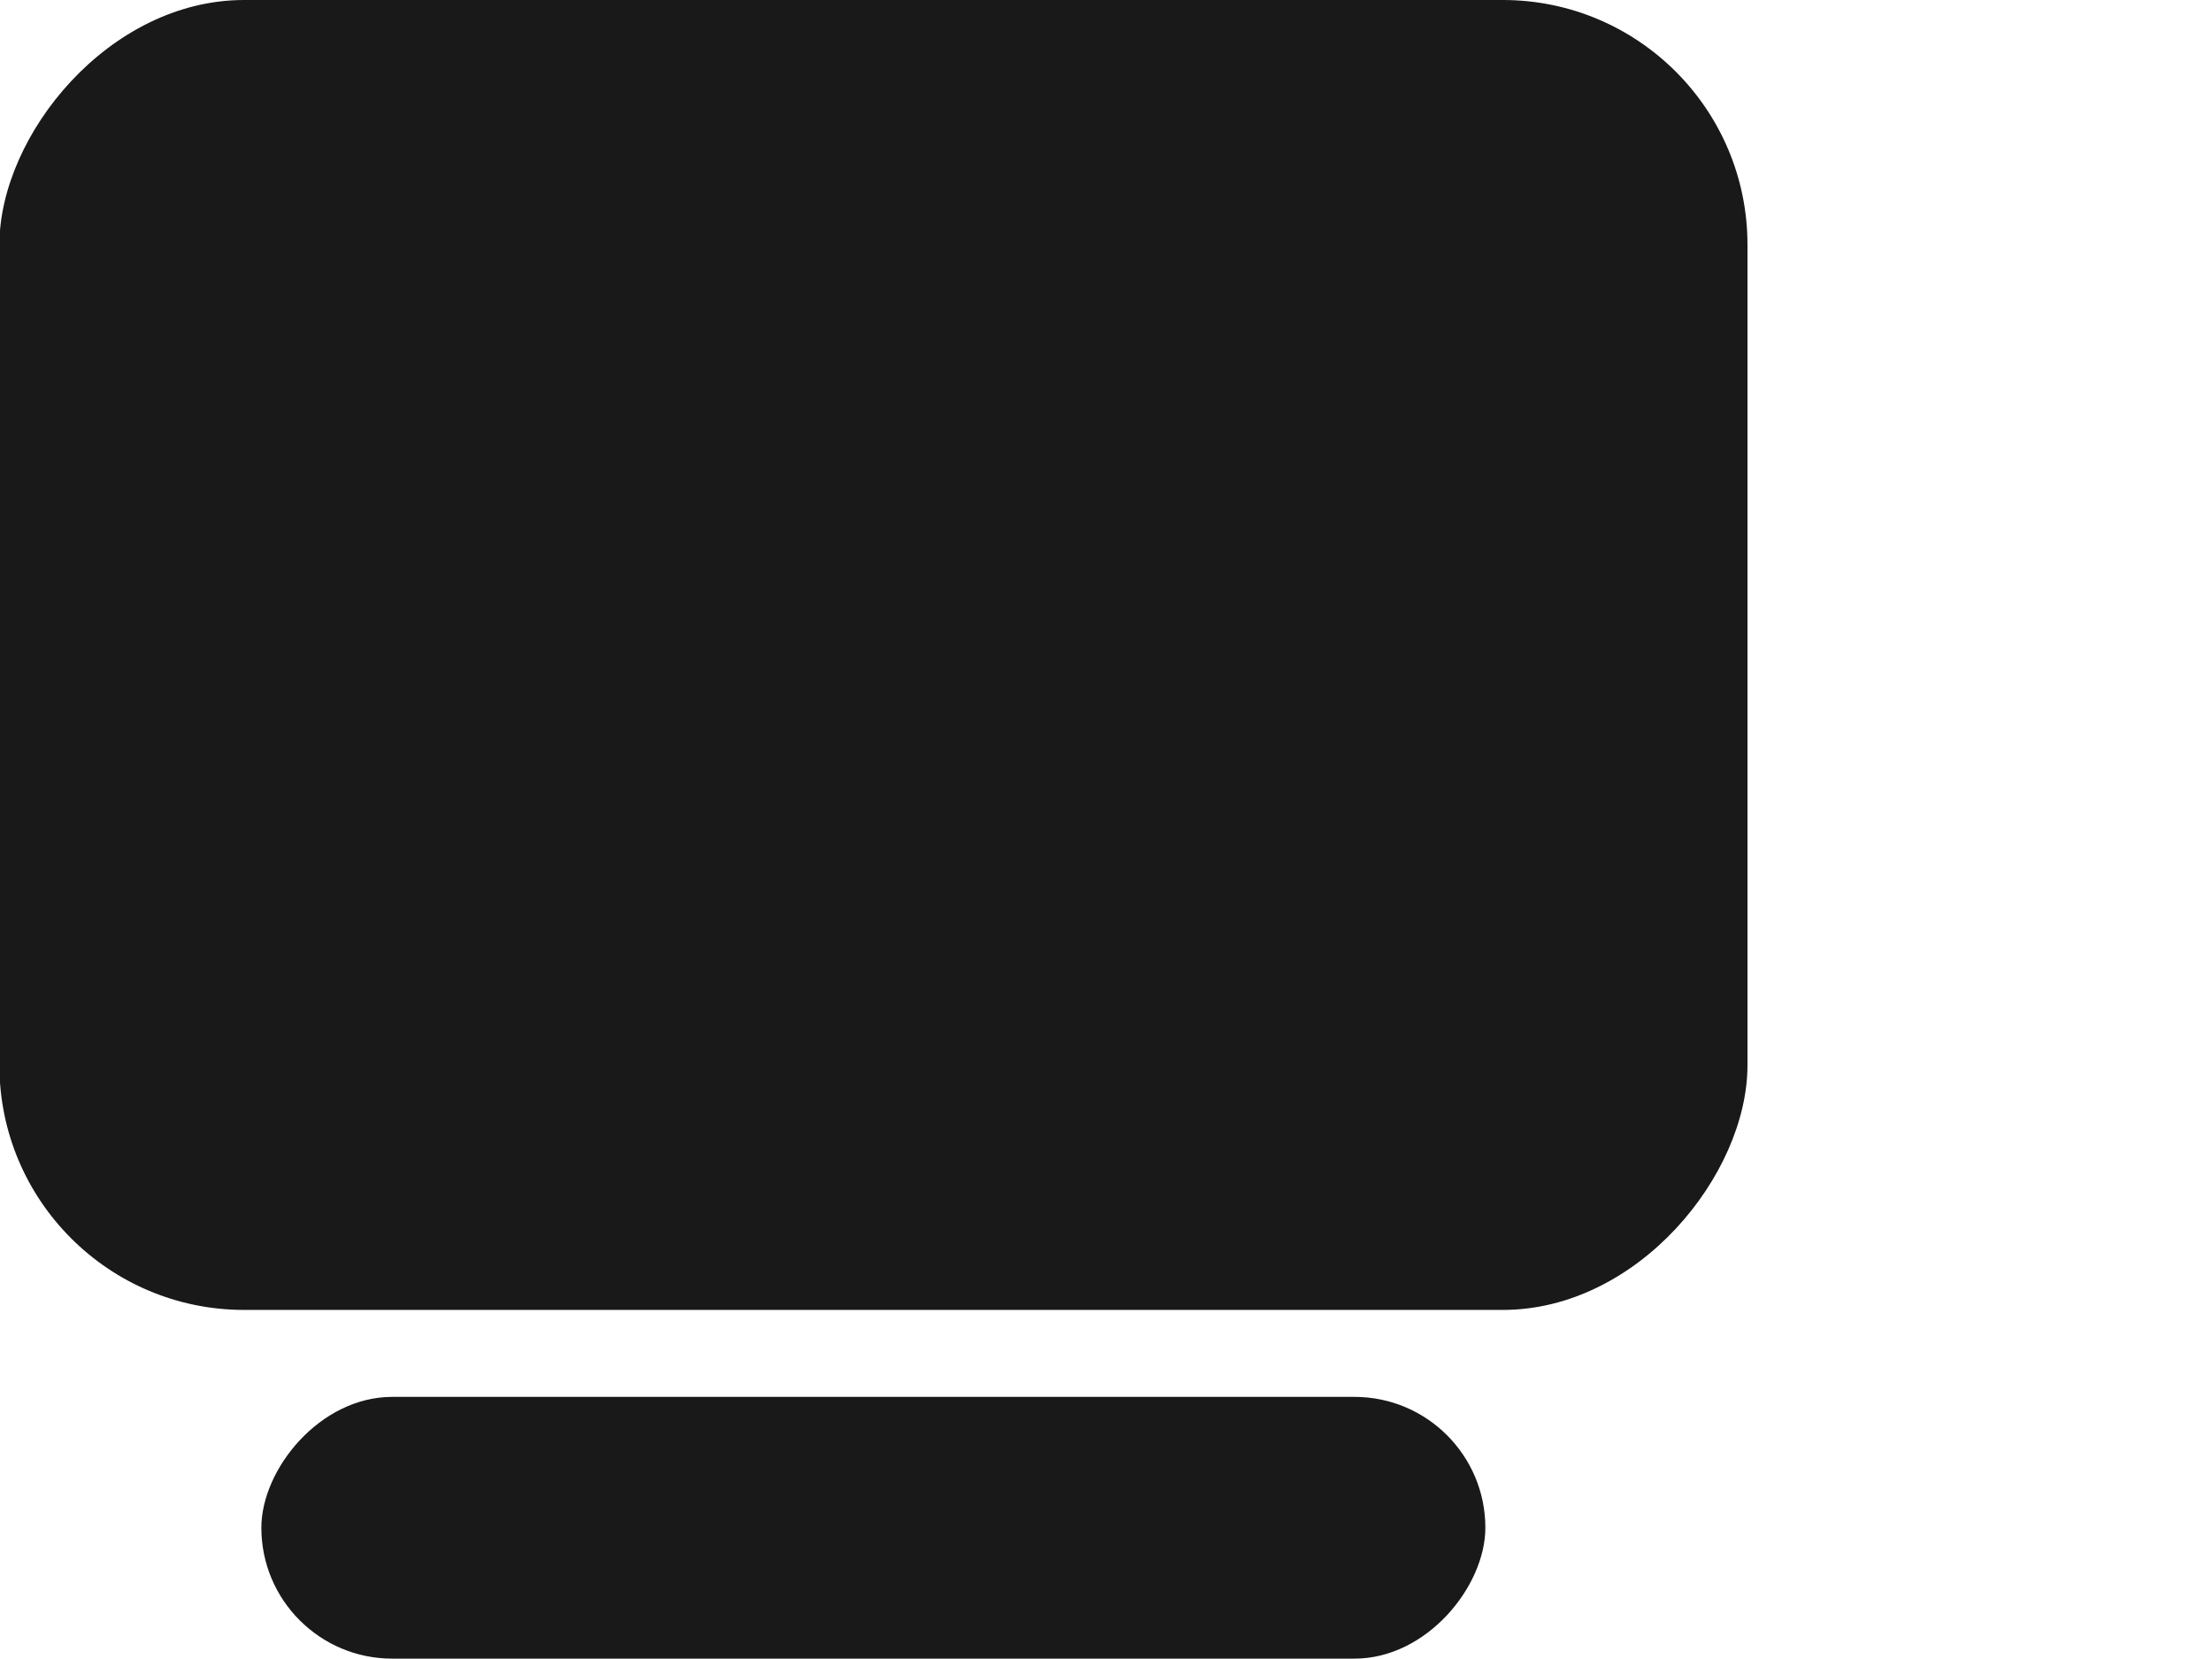 <svg width="4" height="3" viewBox="0 0 4 3" fill="none" xmlns="http://www.w3.org/2000/svg">
<rect width="3.072" height="2.302" rx="0.43" transform="matrix(-1.029 -1.7987e-07 -1.7987e-07 1.029 3.16 0)" fill="#191919"/>
<rect width="2.151" height="0.46" rx="0.23" transform="matrix(-1.029 -1.7987e-07 -1.7987e-07 1.029 2.686 2.526)" fill="#191919"/>
</svg>
